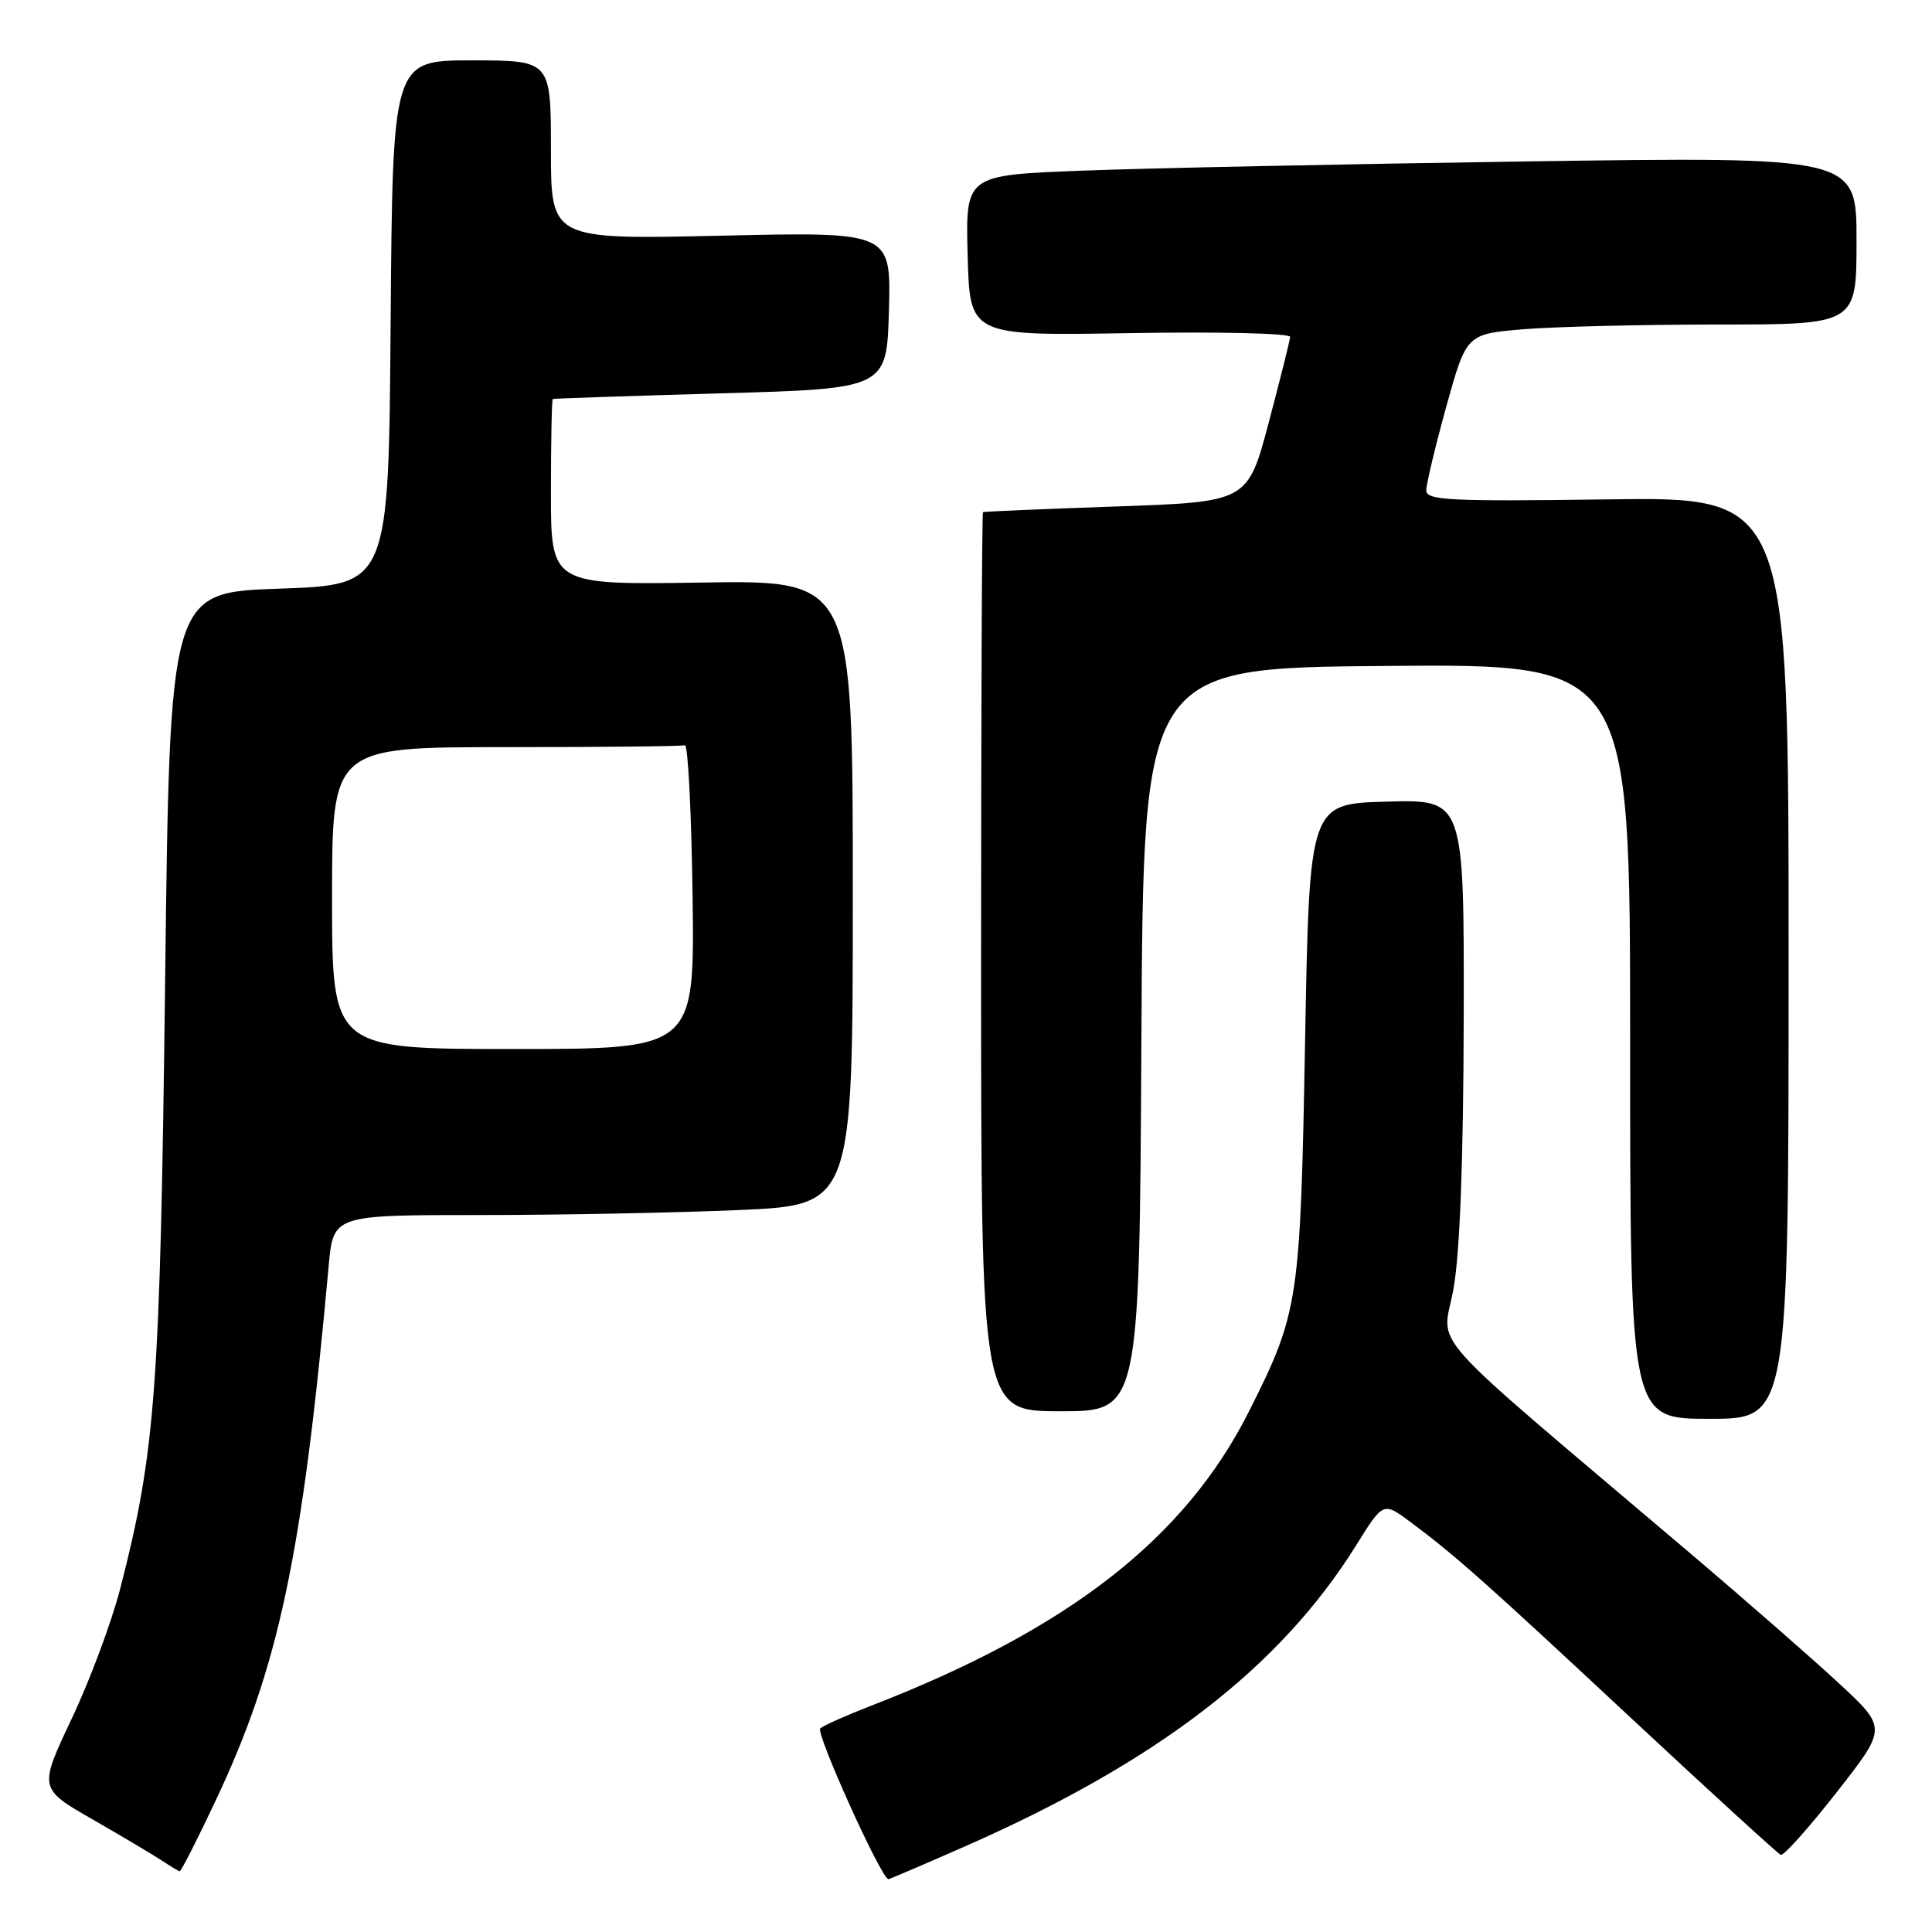 <?xml version="1.0" encoding="UTF-8" standalone="no"?>
<!DOCTYPE svg PUBLIC "-//W3C//DTD SVG 1.1//EN" "http://www.w3.org/Graphics/SVG/1.1/DTD/svg11.dtd" >
<svg xmlns="http://www.w3.org/2000/svg" xmlns:xlink="http://www.w3.org/1999/xlink" version="1.1" viewBox="0 0 256 256">
 <g >
 <path fill="currentColor"
d=" M 127.90 244.64 C 153.42 233.41 169.61 220.94 179.71 204.74 C 183.29 198.99 183.29 198.99 186.90 201.68 C 192.93 206.18 196.76 209.59 216.38 227.89 C 226.77 237.57 235.58 245.62 235.96 245.78 C 236.34 245.93 239.67 242.21 243.35 237.51 C 250.04 228.97 250.04 228.97 243.77 223.14 C 240.32 219.93 231.19 211.95 223.47 205.40 C 187.69 175.04 191.14 178.91 192.60 170.75 C 193.45 165.97 193.91 153.68 193.95 134.72 C 194.00 105.93 194.00 105.93 183.75 106.22 C 173.50 106.50 173.50 106.50 172.93 138.00 C 172.30 172.56 172.10 173.89 165.48 187.05 C 157.01 203.86 141.58 215.88 115.50 225.99 C 112.20 227.27 109.13 228.63 108.69 229.02 C 108.03 229.59 116.80 249.00 117.72 249.00 C 117.87 249.00 122.45 247.04 127.90 244.64 Z  M 28.50 238.75 C 36.95 220.89 40.05 206.27 43.55 167.75 C 44.16 161.00 44.16 161.00 63.42 161.00 C 74.01 161.00 89.50 160.70 97.84 160.34 C 113.00 159.69 113.00 159.69 113.00 118.29 C 113.00 76.88 113.00 76.88 93.00 77.19 C 73.00 77.50 73.00 77.50 73.00 65.25 C 73.00 58.51 73.11 52.94 73.25 52.87 C 73.39 52.80 83.40 52.47 95.50 52.12 C 117.50 51.50 117.50 51.50 117.79 41.10 C 118.07 30.71 118.07 30.71 95.54 31.23 C 73.00 31.74 73.00 31.74 73.00 19.87 C 73.00 8.00 73.00 8.00 62.51 8.00 C 52.03 8.00 52.03 8.00 51.76 42.75 C 51.50 77.50 51.50 77.50 37.00 78.00 C 22.50 78.50 22.50 78.50 21.88 130.00 C 21.22 184.14 20.62 192.27 15.93 210.50 C 14.80 214.90 11.91 222.66 9.50 227.74 C 5.13 236.99 5.13 236.99 12.32 241.11 C 16.27 243.38 20.40 245.84 21.50 246.57 C 22.60 247.30 23.64 247.92 23.81 247.95 C 23.99 247.98 26.10 243.84 28.50 238.75 Z  M 237.00 126.92 C 237.00 65.84 237.00 65.84 213.00 66.17 C 192.19 66.46 189.00 66.30 188.99 65.00 C 188.98 64.17 190.18 59.17 191.64 53.88 C 194.31 44.27 194.31 44.27 201.81 43.63 C 205.93 43.29 217.56 43.00 227.65 43.00 C 246.00 43.00 246.00 43.00 246.00 31.88 C 246.00 20.76 246.00 20.76 202.25 21.39 C 178.19 21.74 151.62 22.29 143.22 22.62 C 127.93 23.21 127.93 23.21 128.22 33.86 C 128.50 44.50 128.50 44.50 149.75 44.14 C 161.44 43.94 170.98 44.16 170.95 44.64 C 170.92 45.11 169.64 50.22 168.11 56.00 C 165.32 66.50 165.32 66.50 147.91 67.11 C 138.34 67.44 130.39 67.78 130.25 67.86 C 130.11 67.94 130.00 94.77 130.00 127.50 C 130.00 187.00 130.00 187.00 140.49 187.00 C 150.98 187.00 150.98 187.00 151.24 137.75 C 151.50 88.50 151.50 88.50 183.75 88.24 C 216.00 87.97 216.00 87.97 216.00 137.99 C 216.00 188.00 216.00 188.00 226.50 188.00 C 237.00 188.00 237.00 188.00 237.00 126.92 Z  M 44.00 119.00 C 44.00 99.00 44.00 99.00 67.00 99.00 C 79.65 99.00 90.34 98.89 90.75 98.75 C 91.16 98.61 91.62 107.61 91.77 118.75 C 92.04 139.00 92.04 139.00 68.02 139.00 C 44.00 139.00 44.00 139.00 44.00 119.00 Z "/>
</g>
</svg>